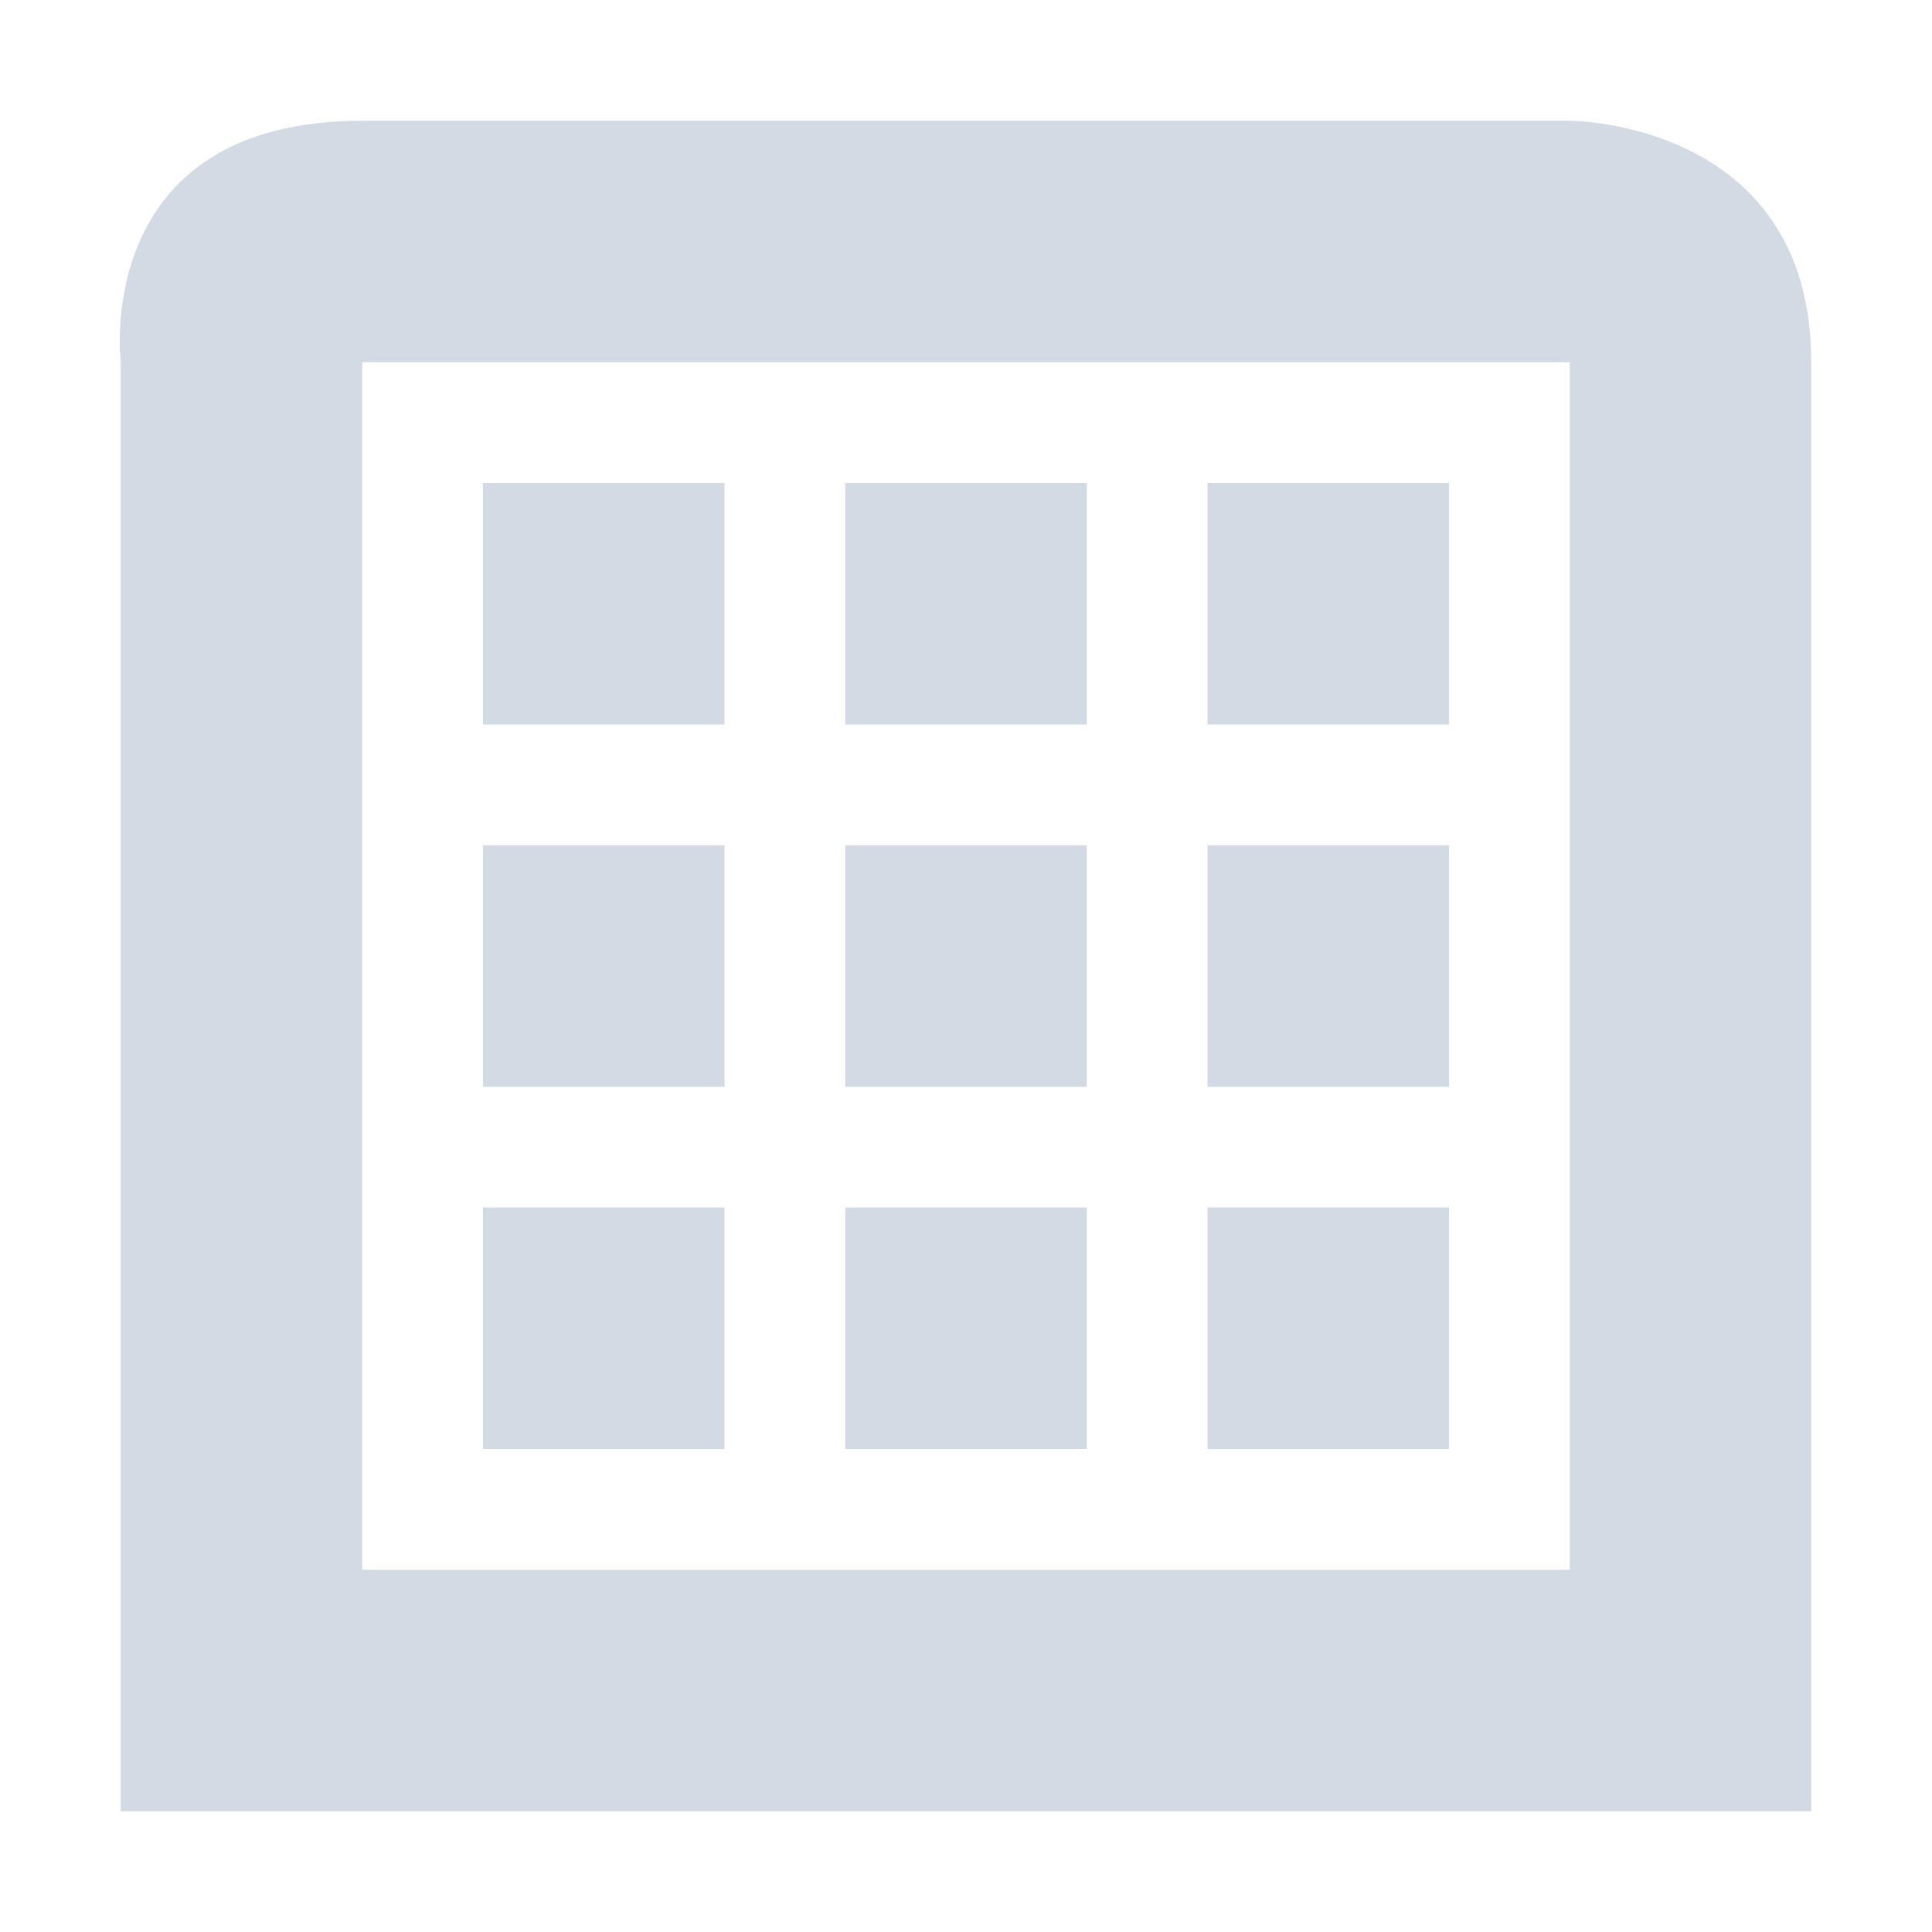 <?xml version="1.0" encoding="UTF-8" standalone="no"?>
<!--Created with Inkscape (http://www.inkscape.org/)-->
<svg id="svg7384" xmlns:rdf="http://www.w3.org/1999/02/22-rdf-syntax-ns#" style="enable-background:new" xmlns="http://www.w3.org/2000/svg" height="16" width="16" version="1.1" xmlns:cc="http://creativecommons.org/ns#" xmlns:dc="http://purl.org/dc/elements/1.1/">
 <g id="g6058" transform="translate(-564,-508)">
  <path id="path6716" opacity="1" fill="#d3dae3" style="fill:#d3dae3;text-indent:0;block-progression:tb;text-decoration-line:none;enable-background:new;text-transform:none" d="m567 509c-2.25 0-2 2-2 2v12h14v-12c0-2-2-2-2-2zm0 2h10v10h-10v-2.5z"/>
  <rect id="rect4225" opacity="1" fill="#d3dae3" height="2" width="2" y="515" x="571"/>
  <rect id="rect4227" opacity="1" fill="#d3dae3" height="2" width="2" y="515" x="574"/>
  <rect id="rect4229" opacity="1" fill="#d3dae3" height="2" width="2" y="515" x="568"/>
  <rect id="rect4308" opacity="1" fill="#d3dae3" height="2" width="2" y="512" x="571"/>
  <rect id="rect4310" opacity="1" fill="#d3dae3" height="2" width="2" y="512" x="574"/>
  <rect id="rect4312" opacity="1" fill="#d3dae3" height="2" width="2" y="512" x="568"/>
  <rect id="rect4163" opacity="1" fill="#d3dae3" height="2" width="2" y="518" x="571"/>
  <rect id="rect4165" opacity="1" fill="#d3dae3" height="2" width="2" y="518" x="574"/>
  <rect id="rect4167" opacity="1" fill="#d3dae3" height="2" width="2" y="518" x="568"/>
 </g>
</svg>
